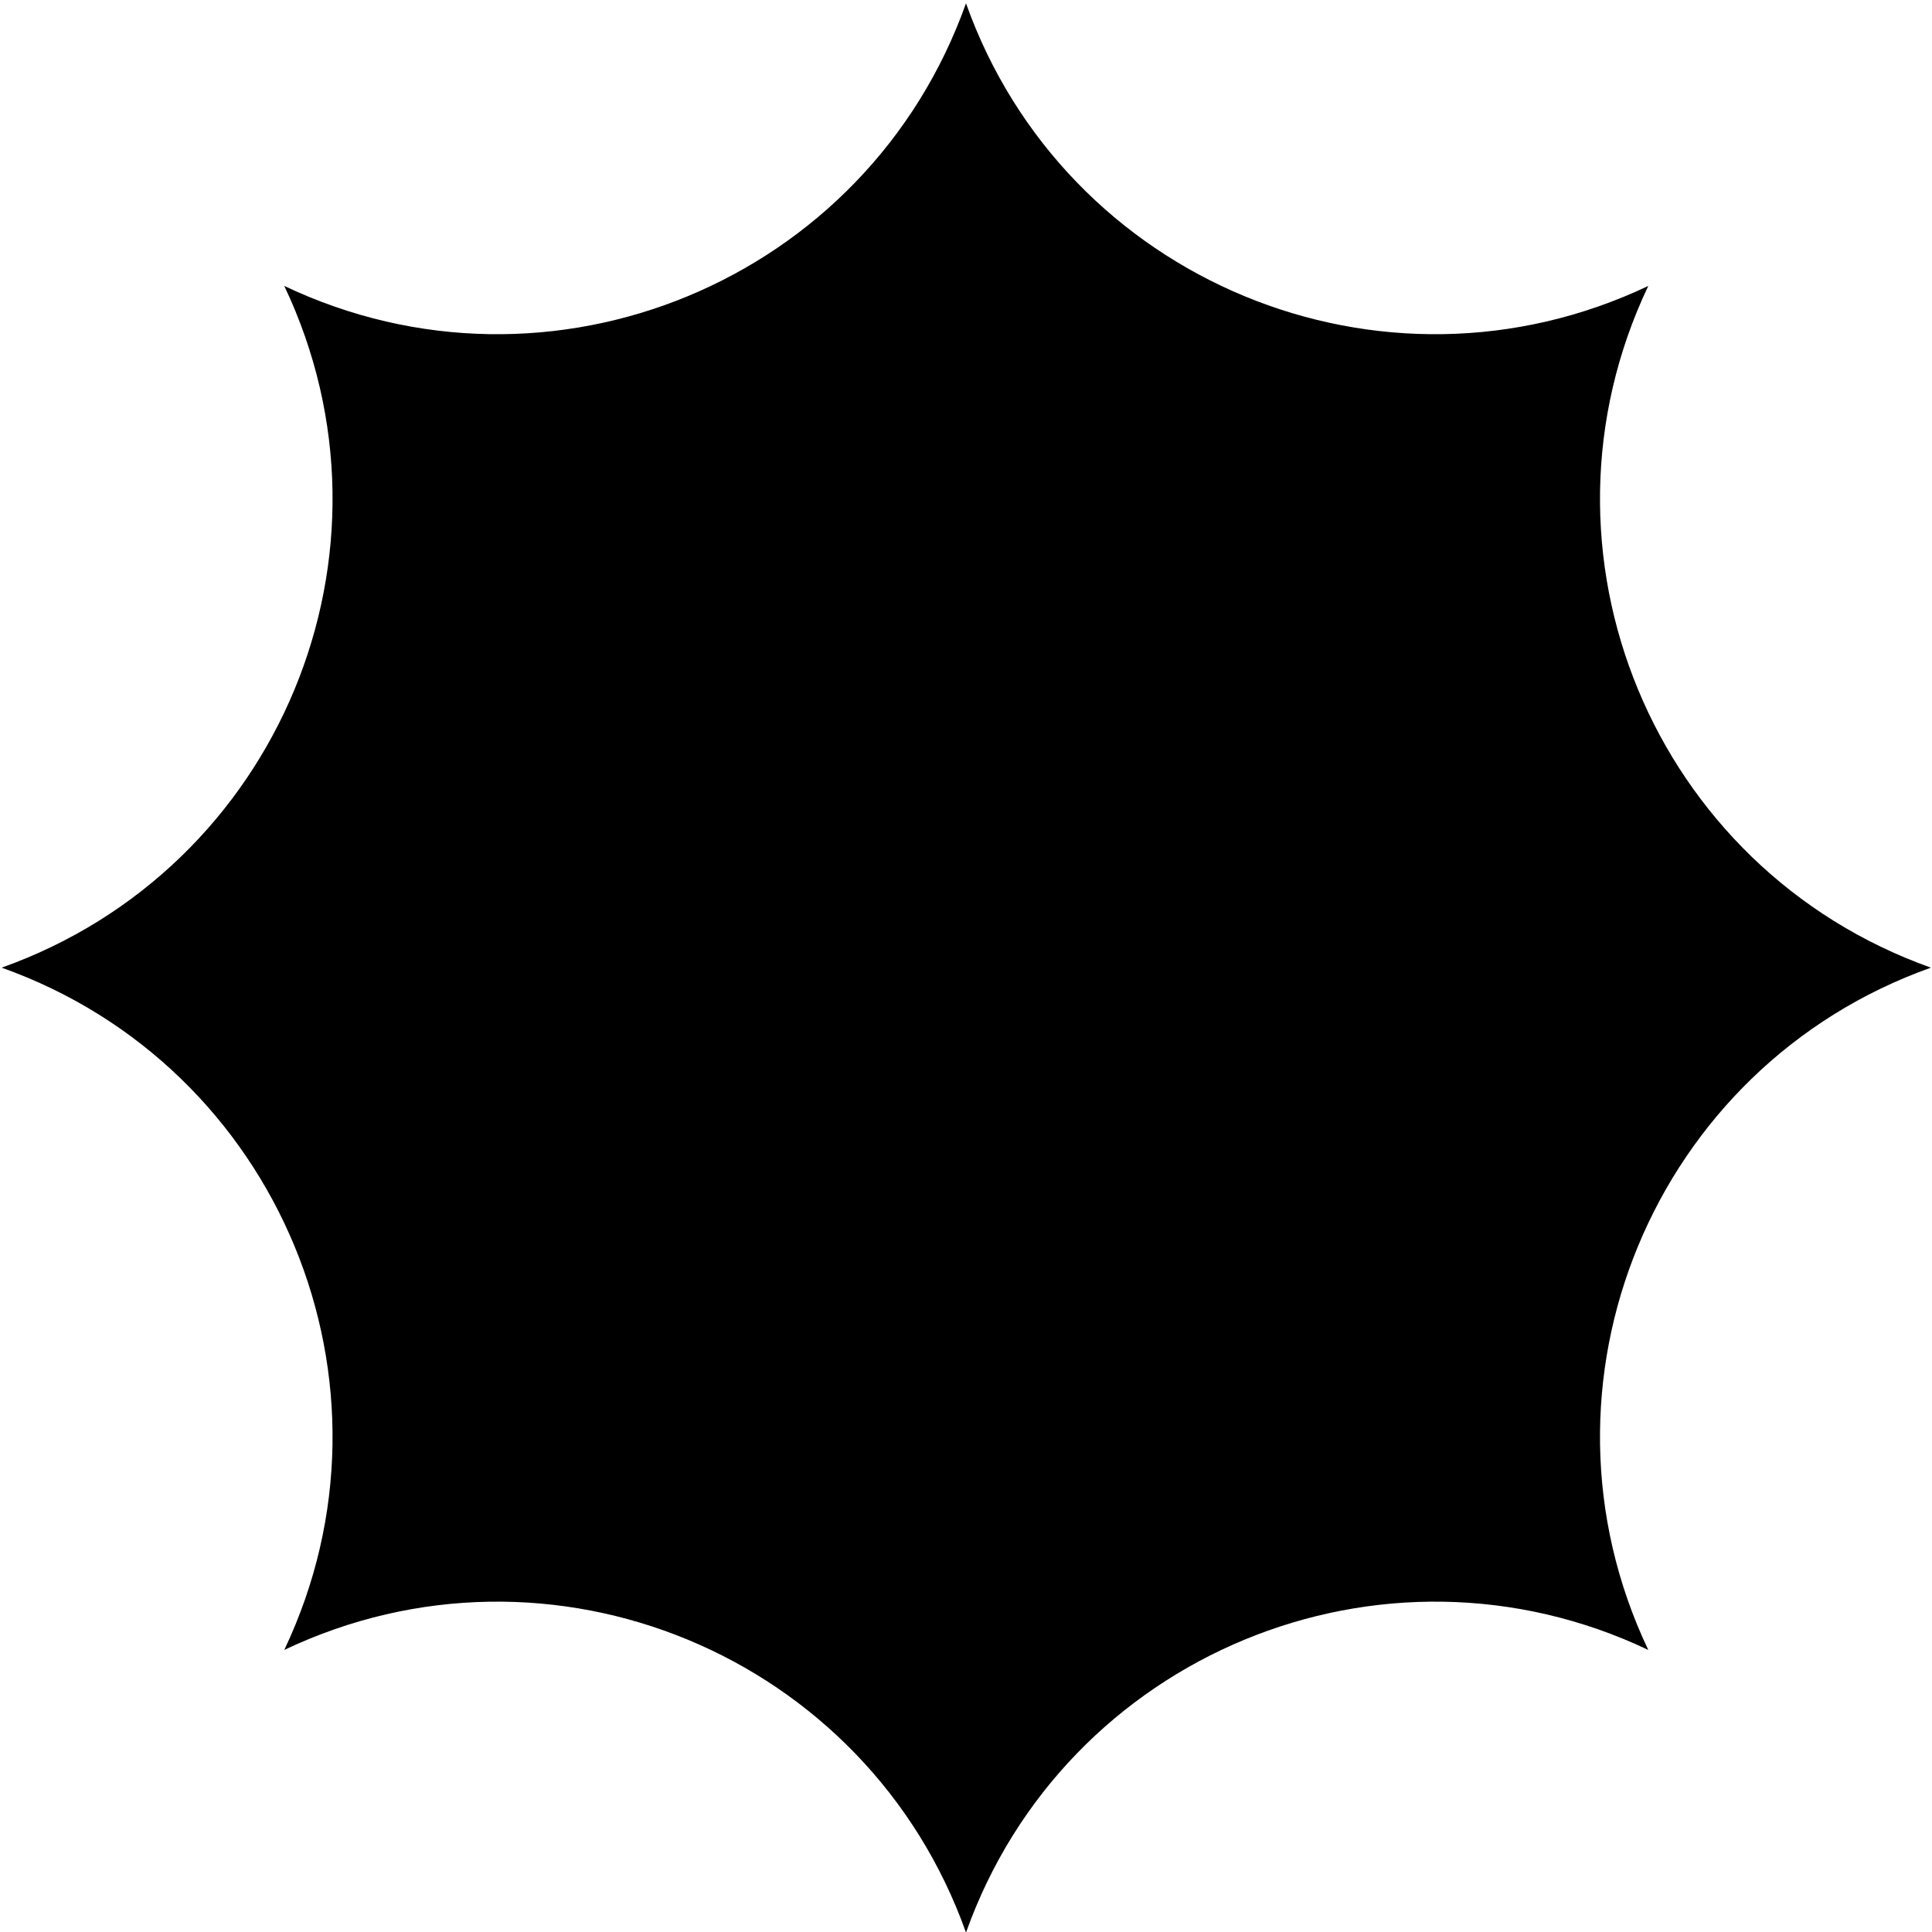 <svg xmlns="http://www.w3.org/2000/svg" version="1.2" viewBox="0 0 350 350"><path fill="currentColor" d="M175 .6c17.9 50.3 75.4 74.1 123.6 51.2-22.9 48.2.9 105.6 51.2 123.5-50.3 17.9-74.1 75.4-51.2 123.6-48.2-22.9-105.7.9-123.6 51.2-17.9-50.3-75.3-74.1-123.5-51.2 22.9-48.2-.9-105.7-51.2-123.6C50.6 157.4 74.4 100 51.5 51.8 99.7 74.7 157.1 50.9 175 .6"/></svg>